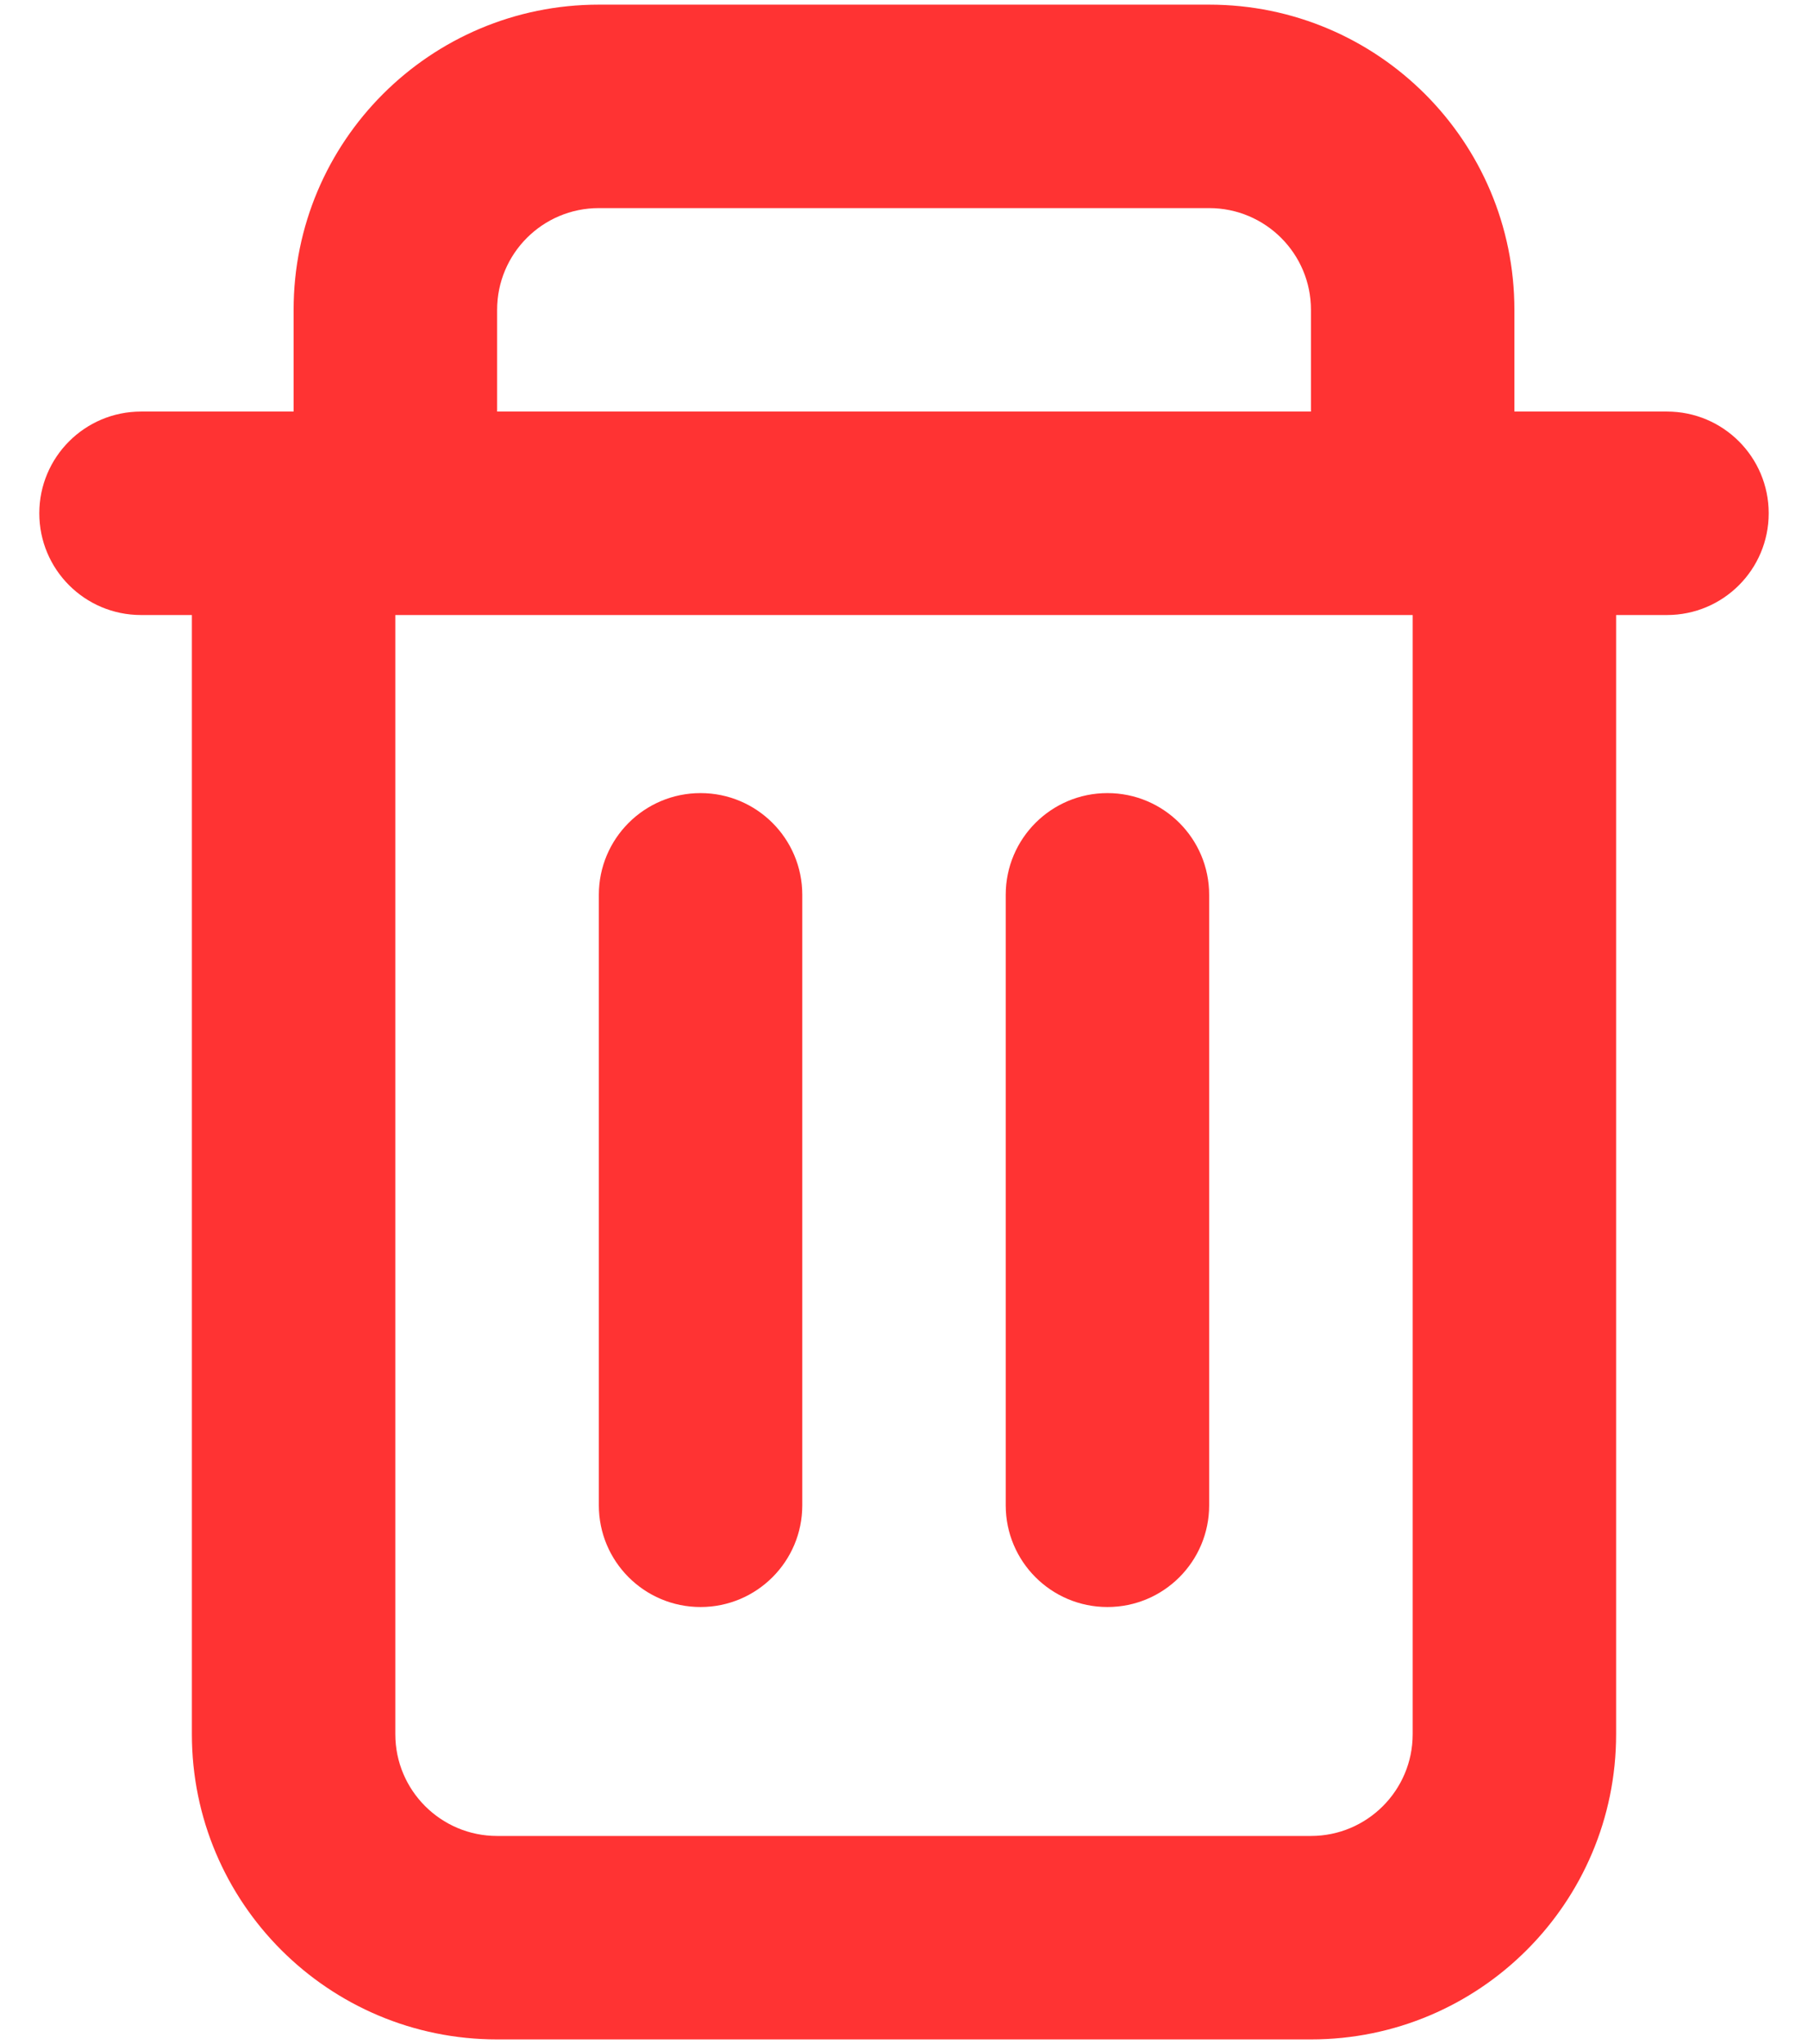 <svg width="23" height="26" viewBox="0 0 23 26" fill="none" xmlns="http://www.w3.org/2000/svg">
<path d="M8.912 10.088C9.626 10.088 10.206 10.667 10.206 11.382V19.147C10.206 19.862 9.626 20.441 8.912 20.441C8.197 20.441 7.618 19.862 7.618 19.147V11.382C7.618 10.667 8.197 10.088 8.912 10.088Z" fill="#FF3333"/>
<path d="M15.382 11.382C15.382 10.667 14.803 10.088 14.088 10.088C13.373 10.088 12.794 10.667 12.794 11.382V19.147C12.794 19.862 13.373 20.441 14.088 20.441C14.803 20.441 15.382 19.862 15.382 19.147V11.382Z" fill="#FF3333"/>
<path fill-rule="evenodd" clip-rule="evenodd" d="M19.265 5.235V3.941C19.265 1.797 17.526 0.059 15.382 0.059H7.618C5.473 0.059 3.735 1.797 3.735 3.941V5.235H1.794C1.079 5.235 0.5 5.814 0.5 6.529C0.5 7.244 1.079 7.823 1.794 7.823H2.441V22.059C2.441 24.203 4.179 25.941 6.324 25.941H16.677C18.821 25.941 20.559 24.203 20.559 22.059V7.823H21.206C21.921 7.823 22.5 7.244 22.5 6.529C22.5 5.814 21.921 5.235 21.206 5.235H19.265ZM15.382 2.647H7.618C6.903 2.647 6.324 3.226 6.324 3.941V5.235H16.677V3.941C16.677 3.226 16.097 2.647 15.382 2.647ZM17.971 7.823H5.029V22.059C5.029 22.773 5.609 23.353 6.324 23.353H16.677C17.391 23.353 17.971 22.773 17.971 22.059V7.823Z" fill="#FF3333"/>
</svg>
